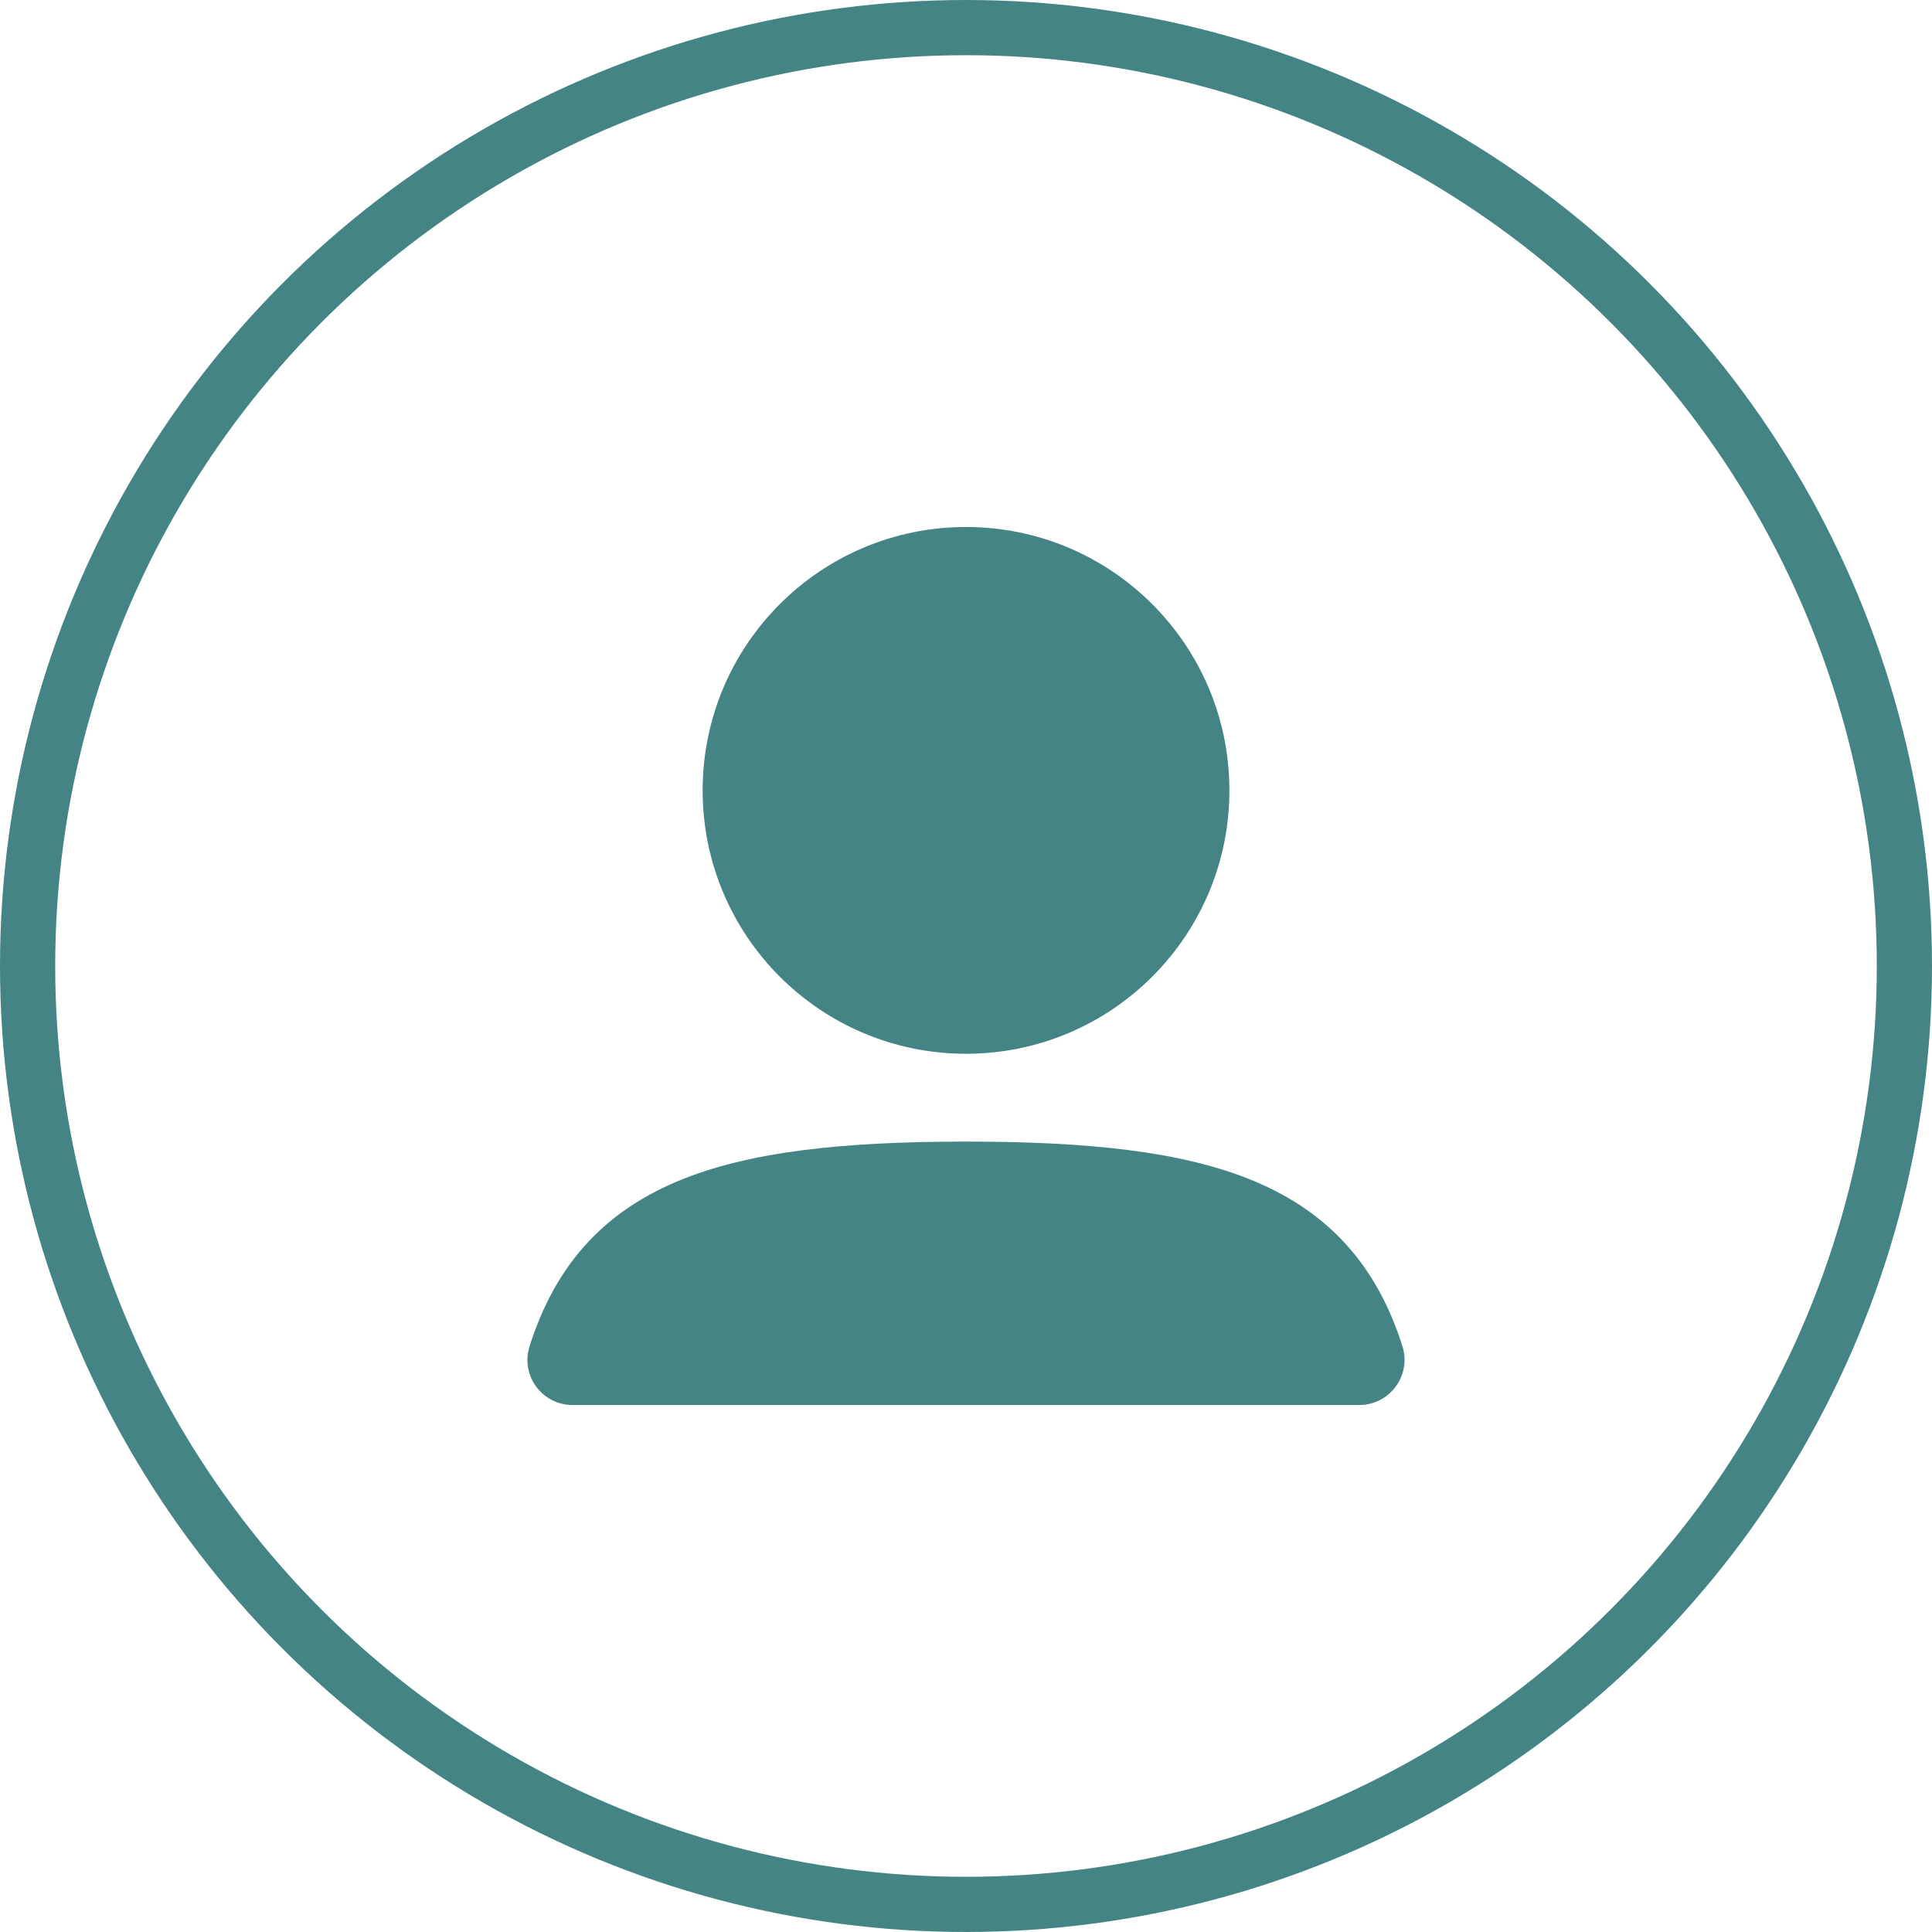 <svg width="35" height="35" viewBox="0 0 35 35" fill="none" xmlns="http://www.w3.org/2000/svg">
<path fill-rule="evenodd" clip-rule="evenodd" d="M12.729 14.319C12.729 11.684 14.865 9.547 17.5 9.547C20.135 9.547 22.272 11.684 22.272 14.319C22.272 16.954 20.135 19.09 17.5 19.09C14.865 19.09 12.729 16.954 12.729 14.319Z" fill="#458485"/>
<path fill-rule="evenodd" clip-rule="evenodd" d="M12.276 21.399C13.568 20.857 15.292 20.681 17.5 20.681C19.704 20.681 21.425 20.856 22.716 21.395C24.102 21.974 24.952 22.956 25.406 24.386C25.574 24.917 25.176 25.453 24.625 25.453H10.37C9.822 25.453 9.426 24.919 9.593 24.391C10.045 22.962 10.893 21.979 12.276 21.399Z" fill="#458485"/>
<circle cx="17.5" cy="17.5" r="17" stroke="#458485"/>
</svg>
